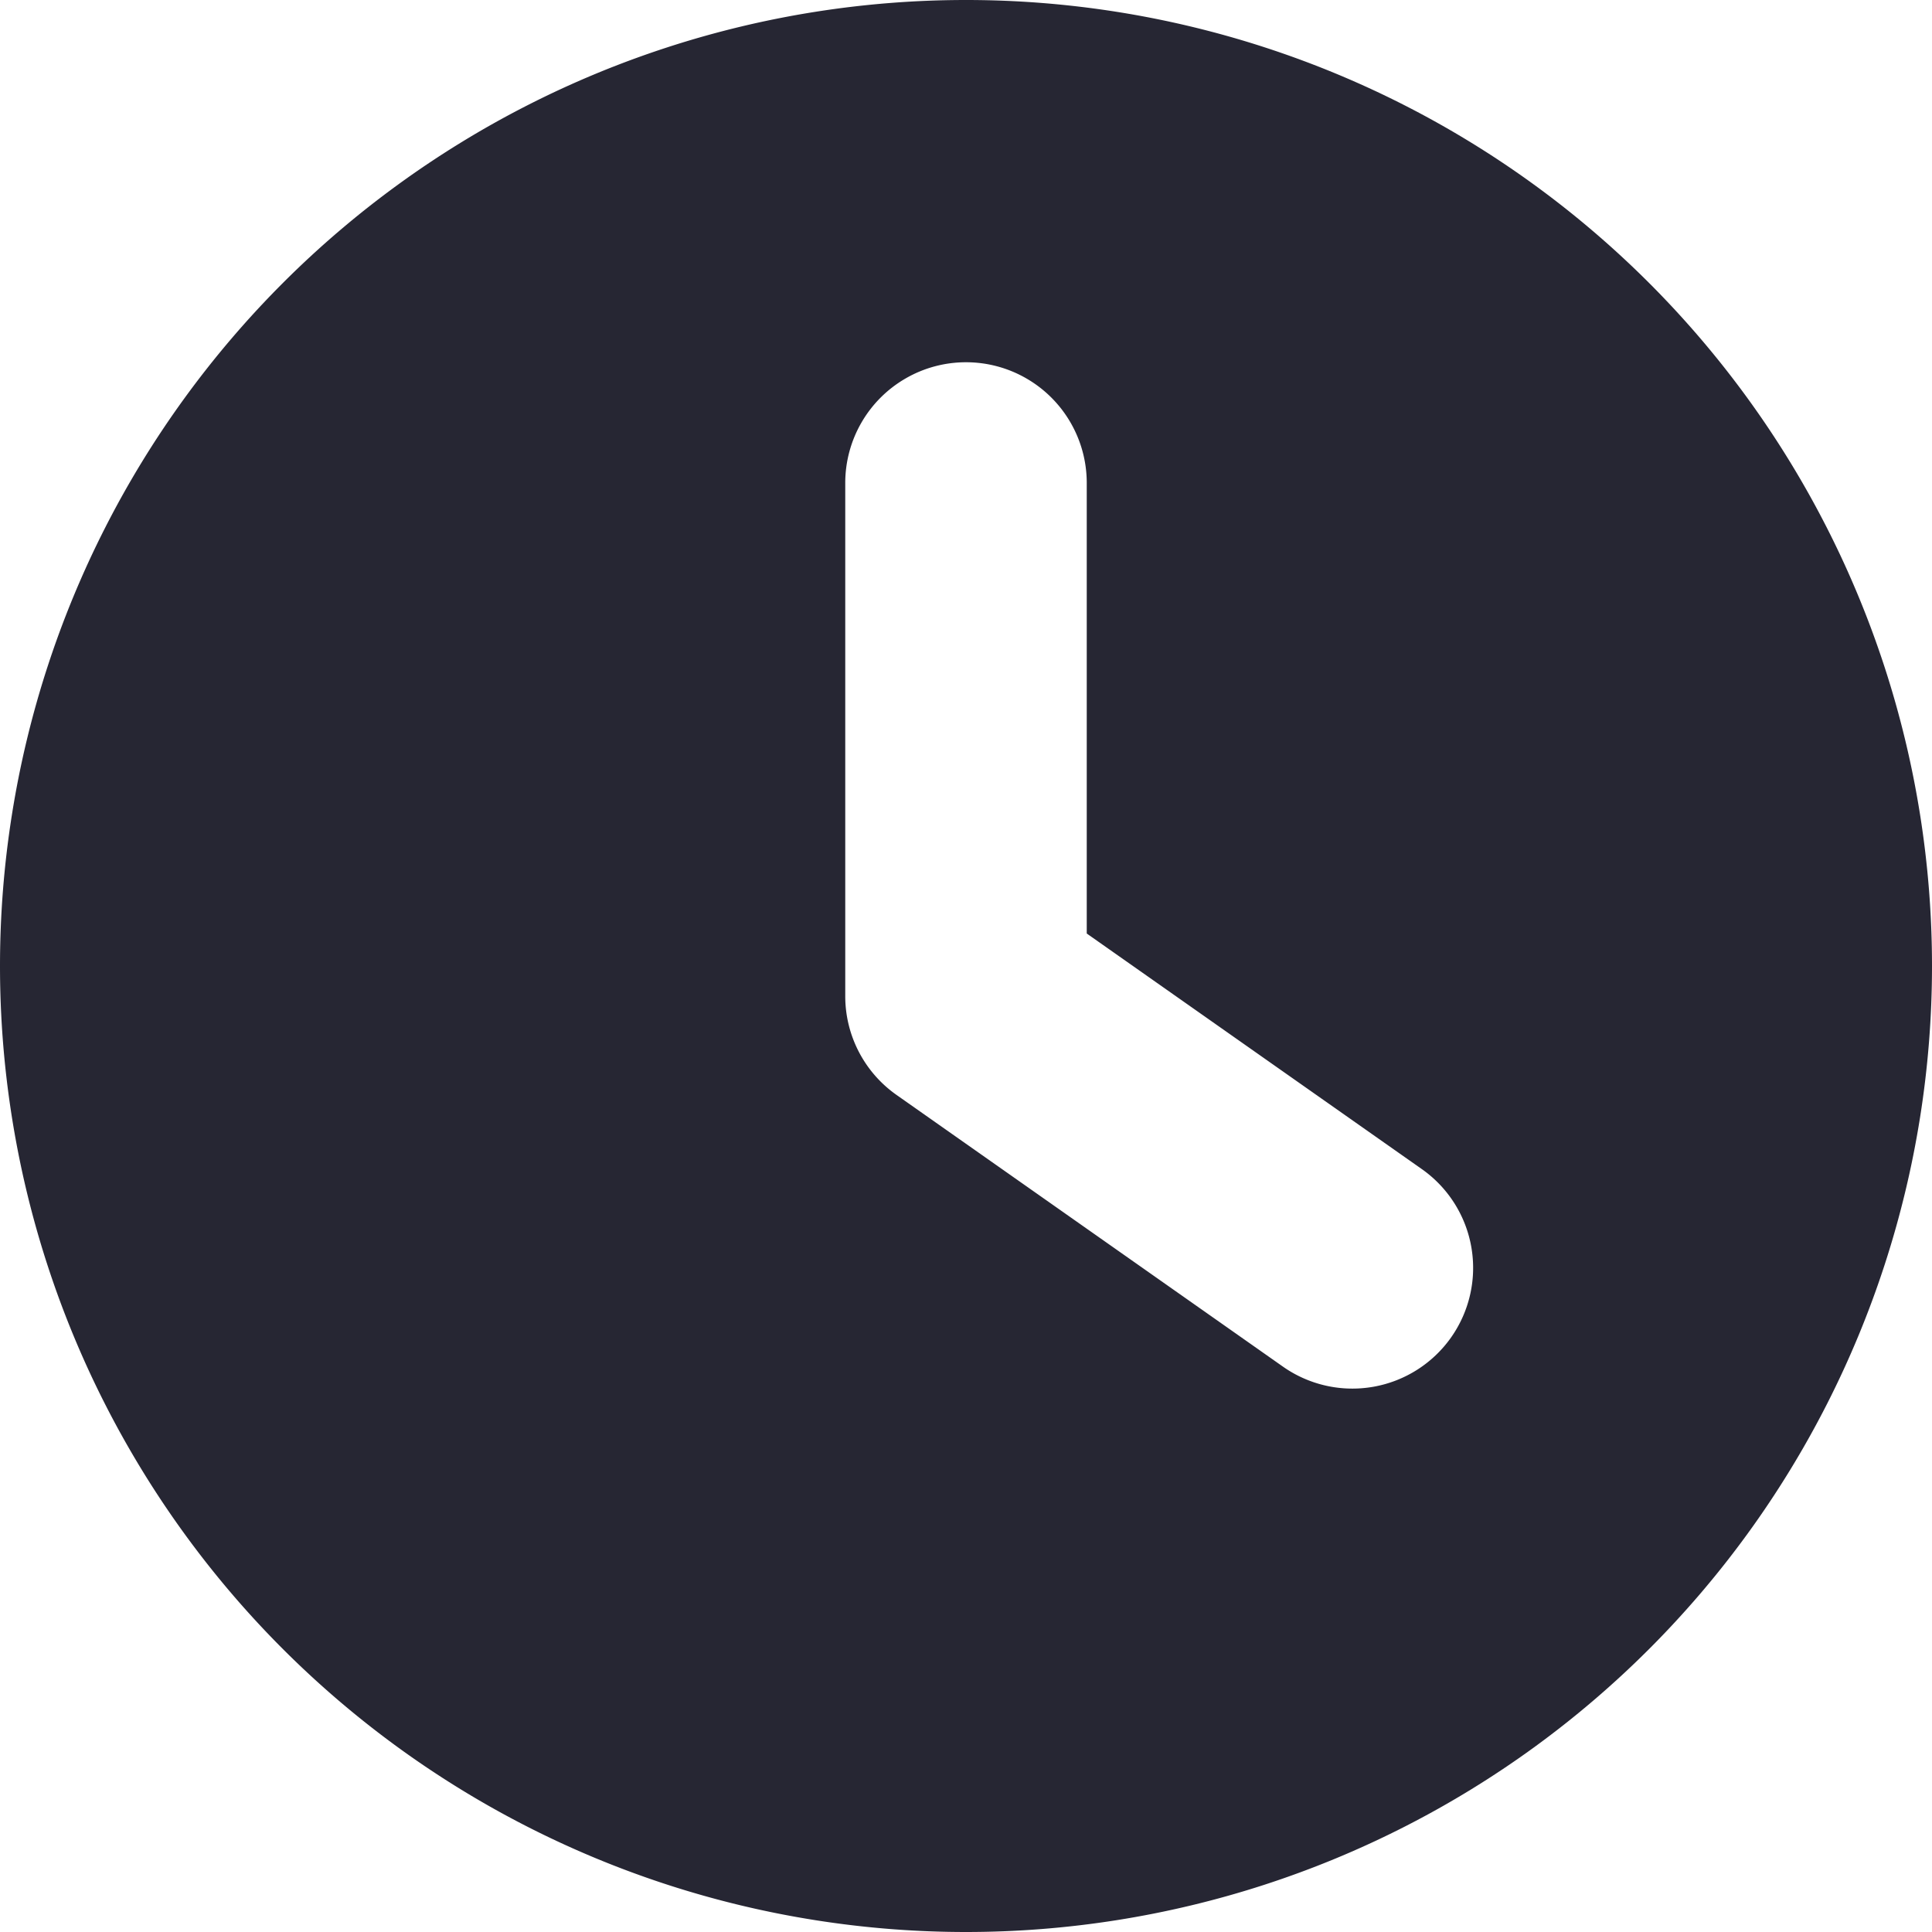 <svg class="ufo-icon__icon" width="16" height="16" role="none" viewBox="0 0 16 16" xmlns='http://www.w3.org/2000/svg'><path fill="#26263380" fill-rule="evenodd" clip-rule="evenodd" d="M16 8A8 8 0 1 1 0 8a8 8 0 0 1 16 0zm-3.982 3.075a1 1 0 0 0-.243-1.393L9 7.731V4a1 1 0 1 0-2 0v4.25a1 1 0 0 0 .425.818l3.2 2.25a1 1 0 0 0 1.393-.243z"></path></svg>